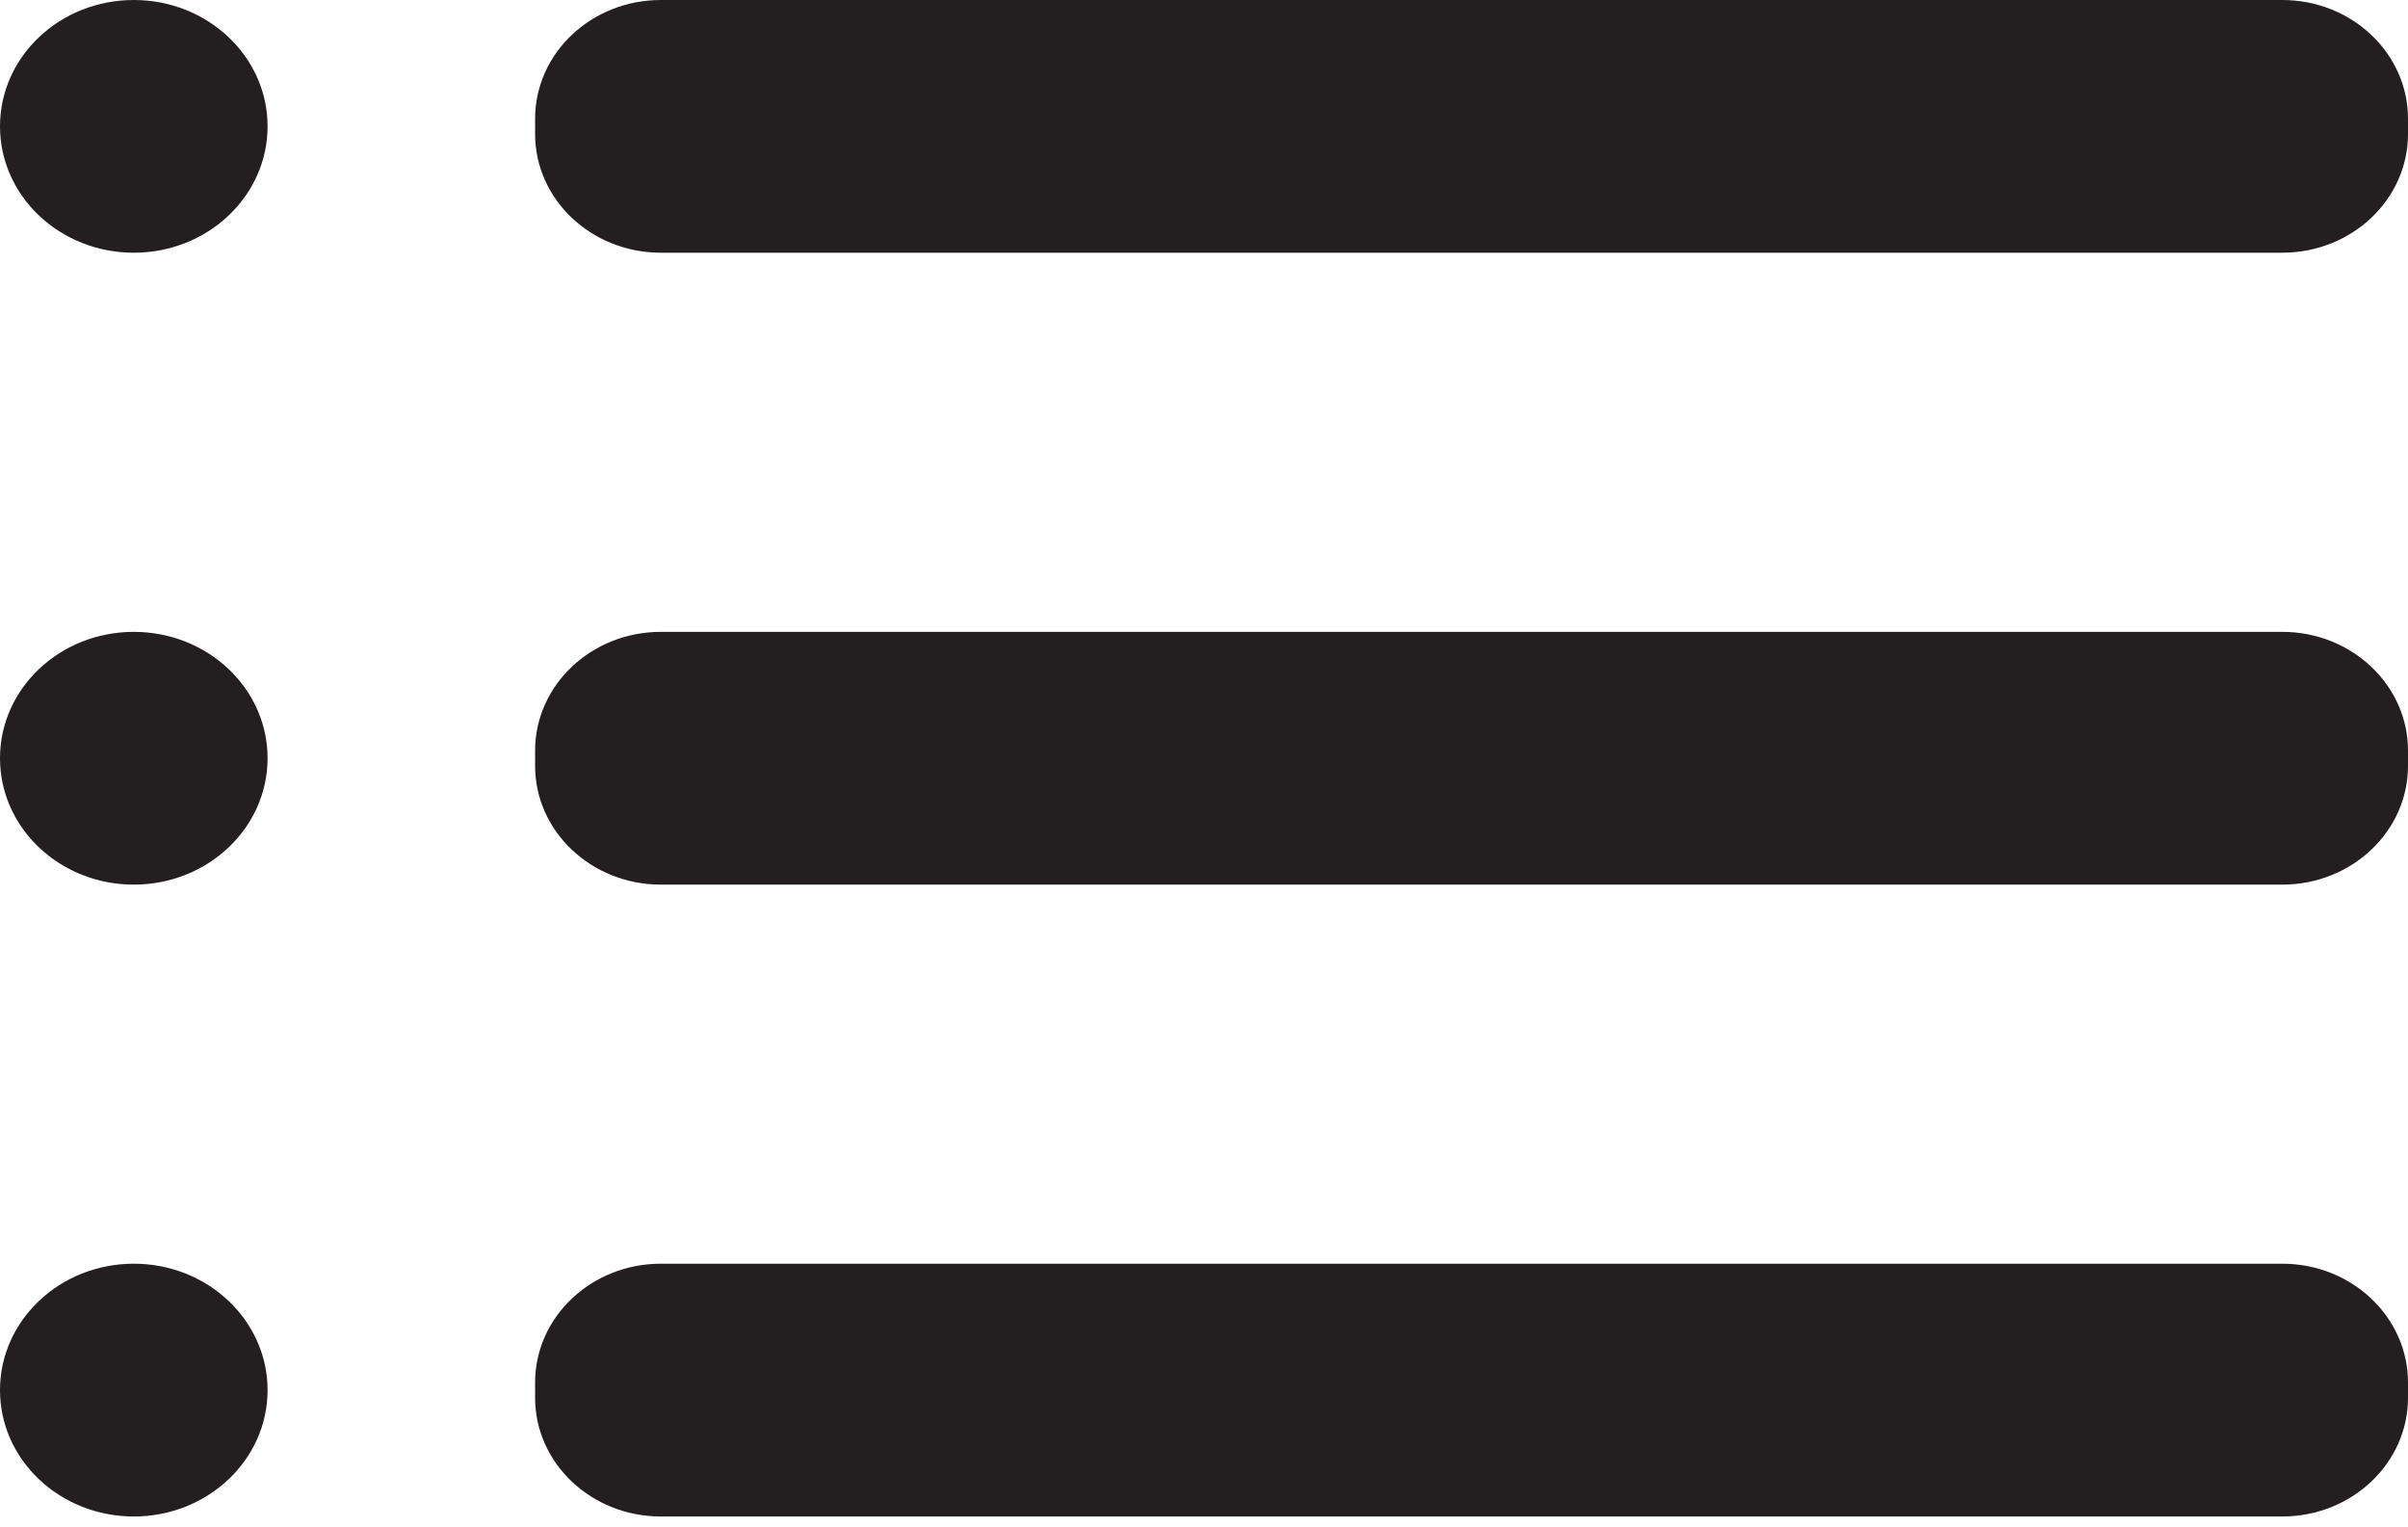 <svg width="41" height="26" viewBox="0 0 41 26" fill="none" xmlns="http://www.w3.org/2000/svg">
<path d="M2.278 4.302C3.536 4.302 4.556 3.339 4.556 2.151C4.556 0.963 3.536 0 2.278 0C1.02 0 0 0.963 0 2.151C0 3.339 1.02 4.302 2.278 4.302Z" fill="#231F20"/>
<path d="M2.278 15.059C3.536 15.059 4.556 14.095 4.556 12.907C4.556 11.719 3.536 10.756 2.278 10.756C1.02 10.756 0 11.719 0 12.907C0 14.095 1.02 15.059 2.278 15.059Z" fill="#231F20"/>
<path d="M2.278 25.815C3.536 25.815 4.556 24.852 4.556 23.664C4.556 22.476 3.536 21.512 2.278 21.512C1.02 21.512 0 22.476 0 23.664C0 24.852 1.02 25.815 2.278 25.815Z" fill="#231F20"/>
<path d="M38.859 10.756H11.252C10.07 10.756 9.111 11.662 9.111 12.778V13.037C9.111 14.153 10.07 15.059 11.252 15.059H38.859C40.041 15.059 41 14.153 41 13.037V12.778C41 11.662 40.041 10.756 38.859 10.756Z" fill="#231F20"/>
<path d="M38.859 21.512H11.252C10.07 21.512 9.111 22.418 9.111 23.535V23.793C9.111 24.91 10.07 25.815 11.252 25.815H38.859C40.041 25.815 41 24.91 41 23.793V23.535C41 22.418 40.041 21.512 38.859 21.512Z" fill="#231F20"/>
<path d="M38.859 0H11.252C10.07 0 9.111 0.905 9.111 2.022V2.28C9.111 3.397 10.07 4.302 11.252 4.302H38.859C40.041 4.302 41 3.397 41 2.28V2.022C41 0.905 40.041 0 38.859 0Z" fill="#231F20"/>
</svg>
